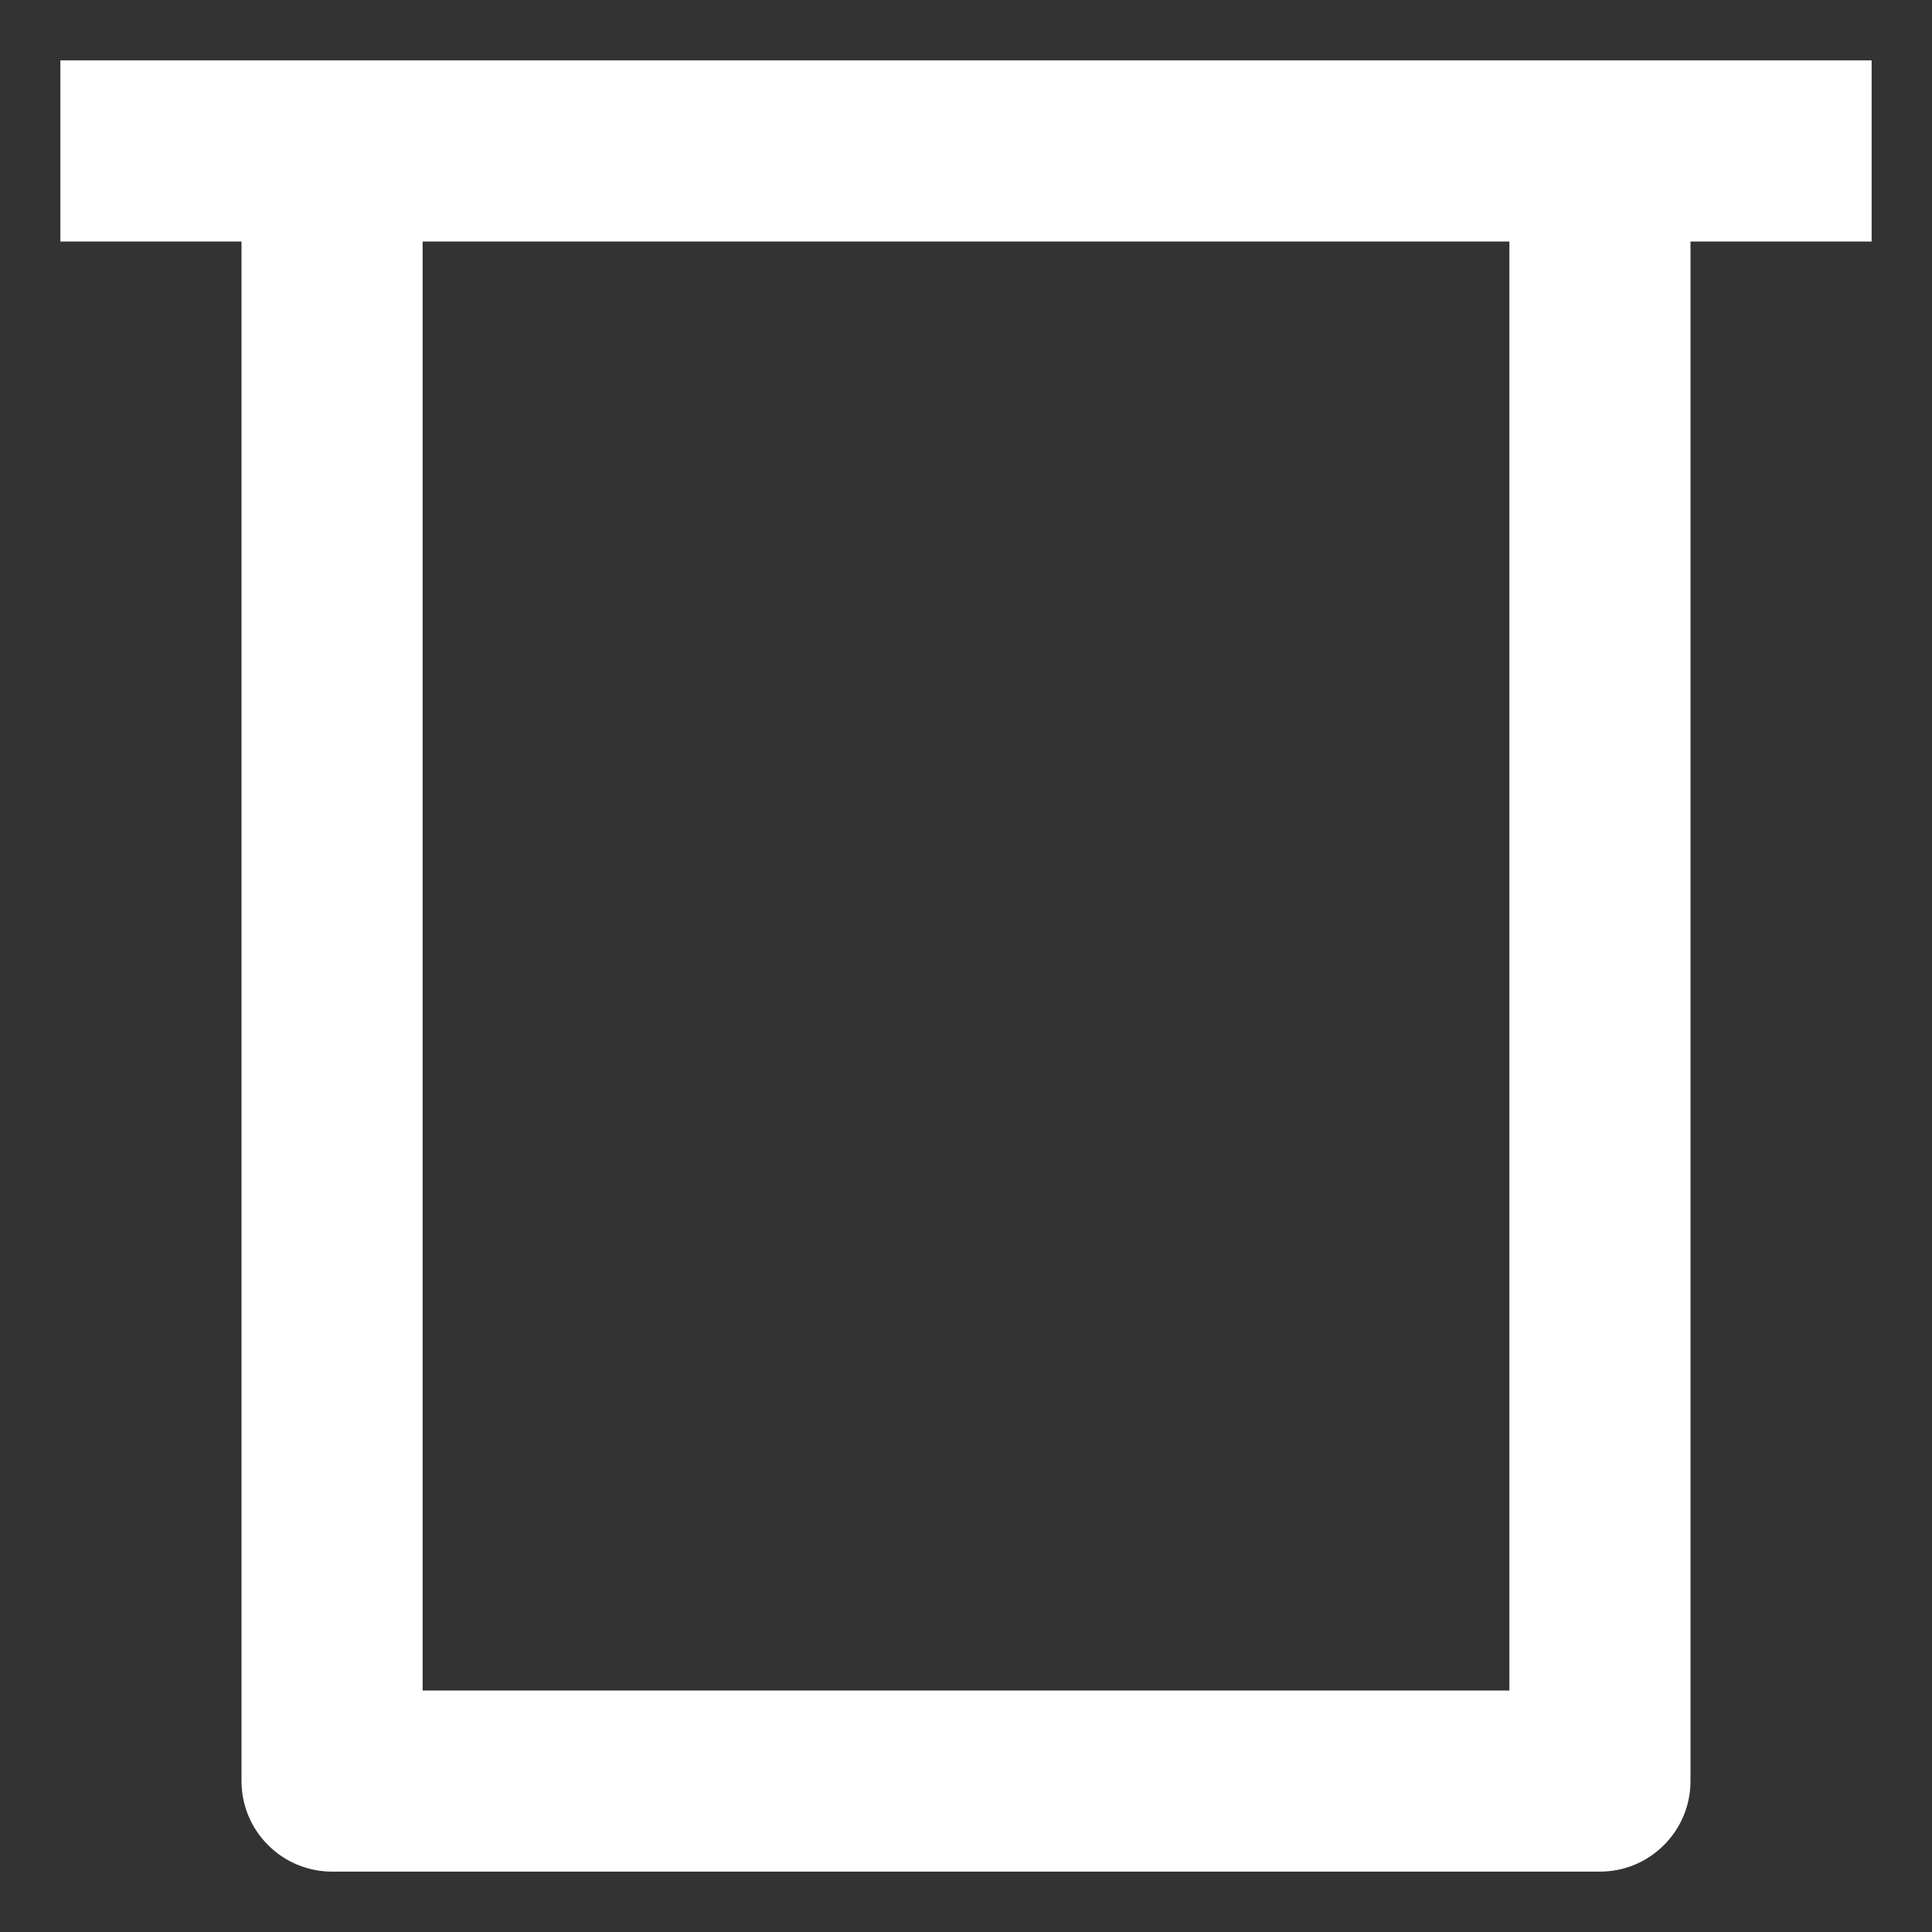 <svg width="16" height="16" viewBox="0 0 16 16" fill="none" xmlns="http://www.w3.org/2000/svg">
<rect x="0" y="0" width="16" height="16" fill="#333333" stroke="none"/>
<path d="M2.75 0.5H0.5V2H2V14.75C2 14.949 2.079 15.14 2.22 15.28C2.36 15.421 2.551 15.5 2.75 15.5H13.25C13.449 15.5 13.64 15.421 13.78 15.28C13.921 15.14 14 14.949 14 14.75V2H15.5V0.5H2.75ZM12.5 14H3.5V2H12.5V14Z" fill="#FFFFFF"/>
</svg>
